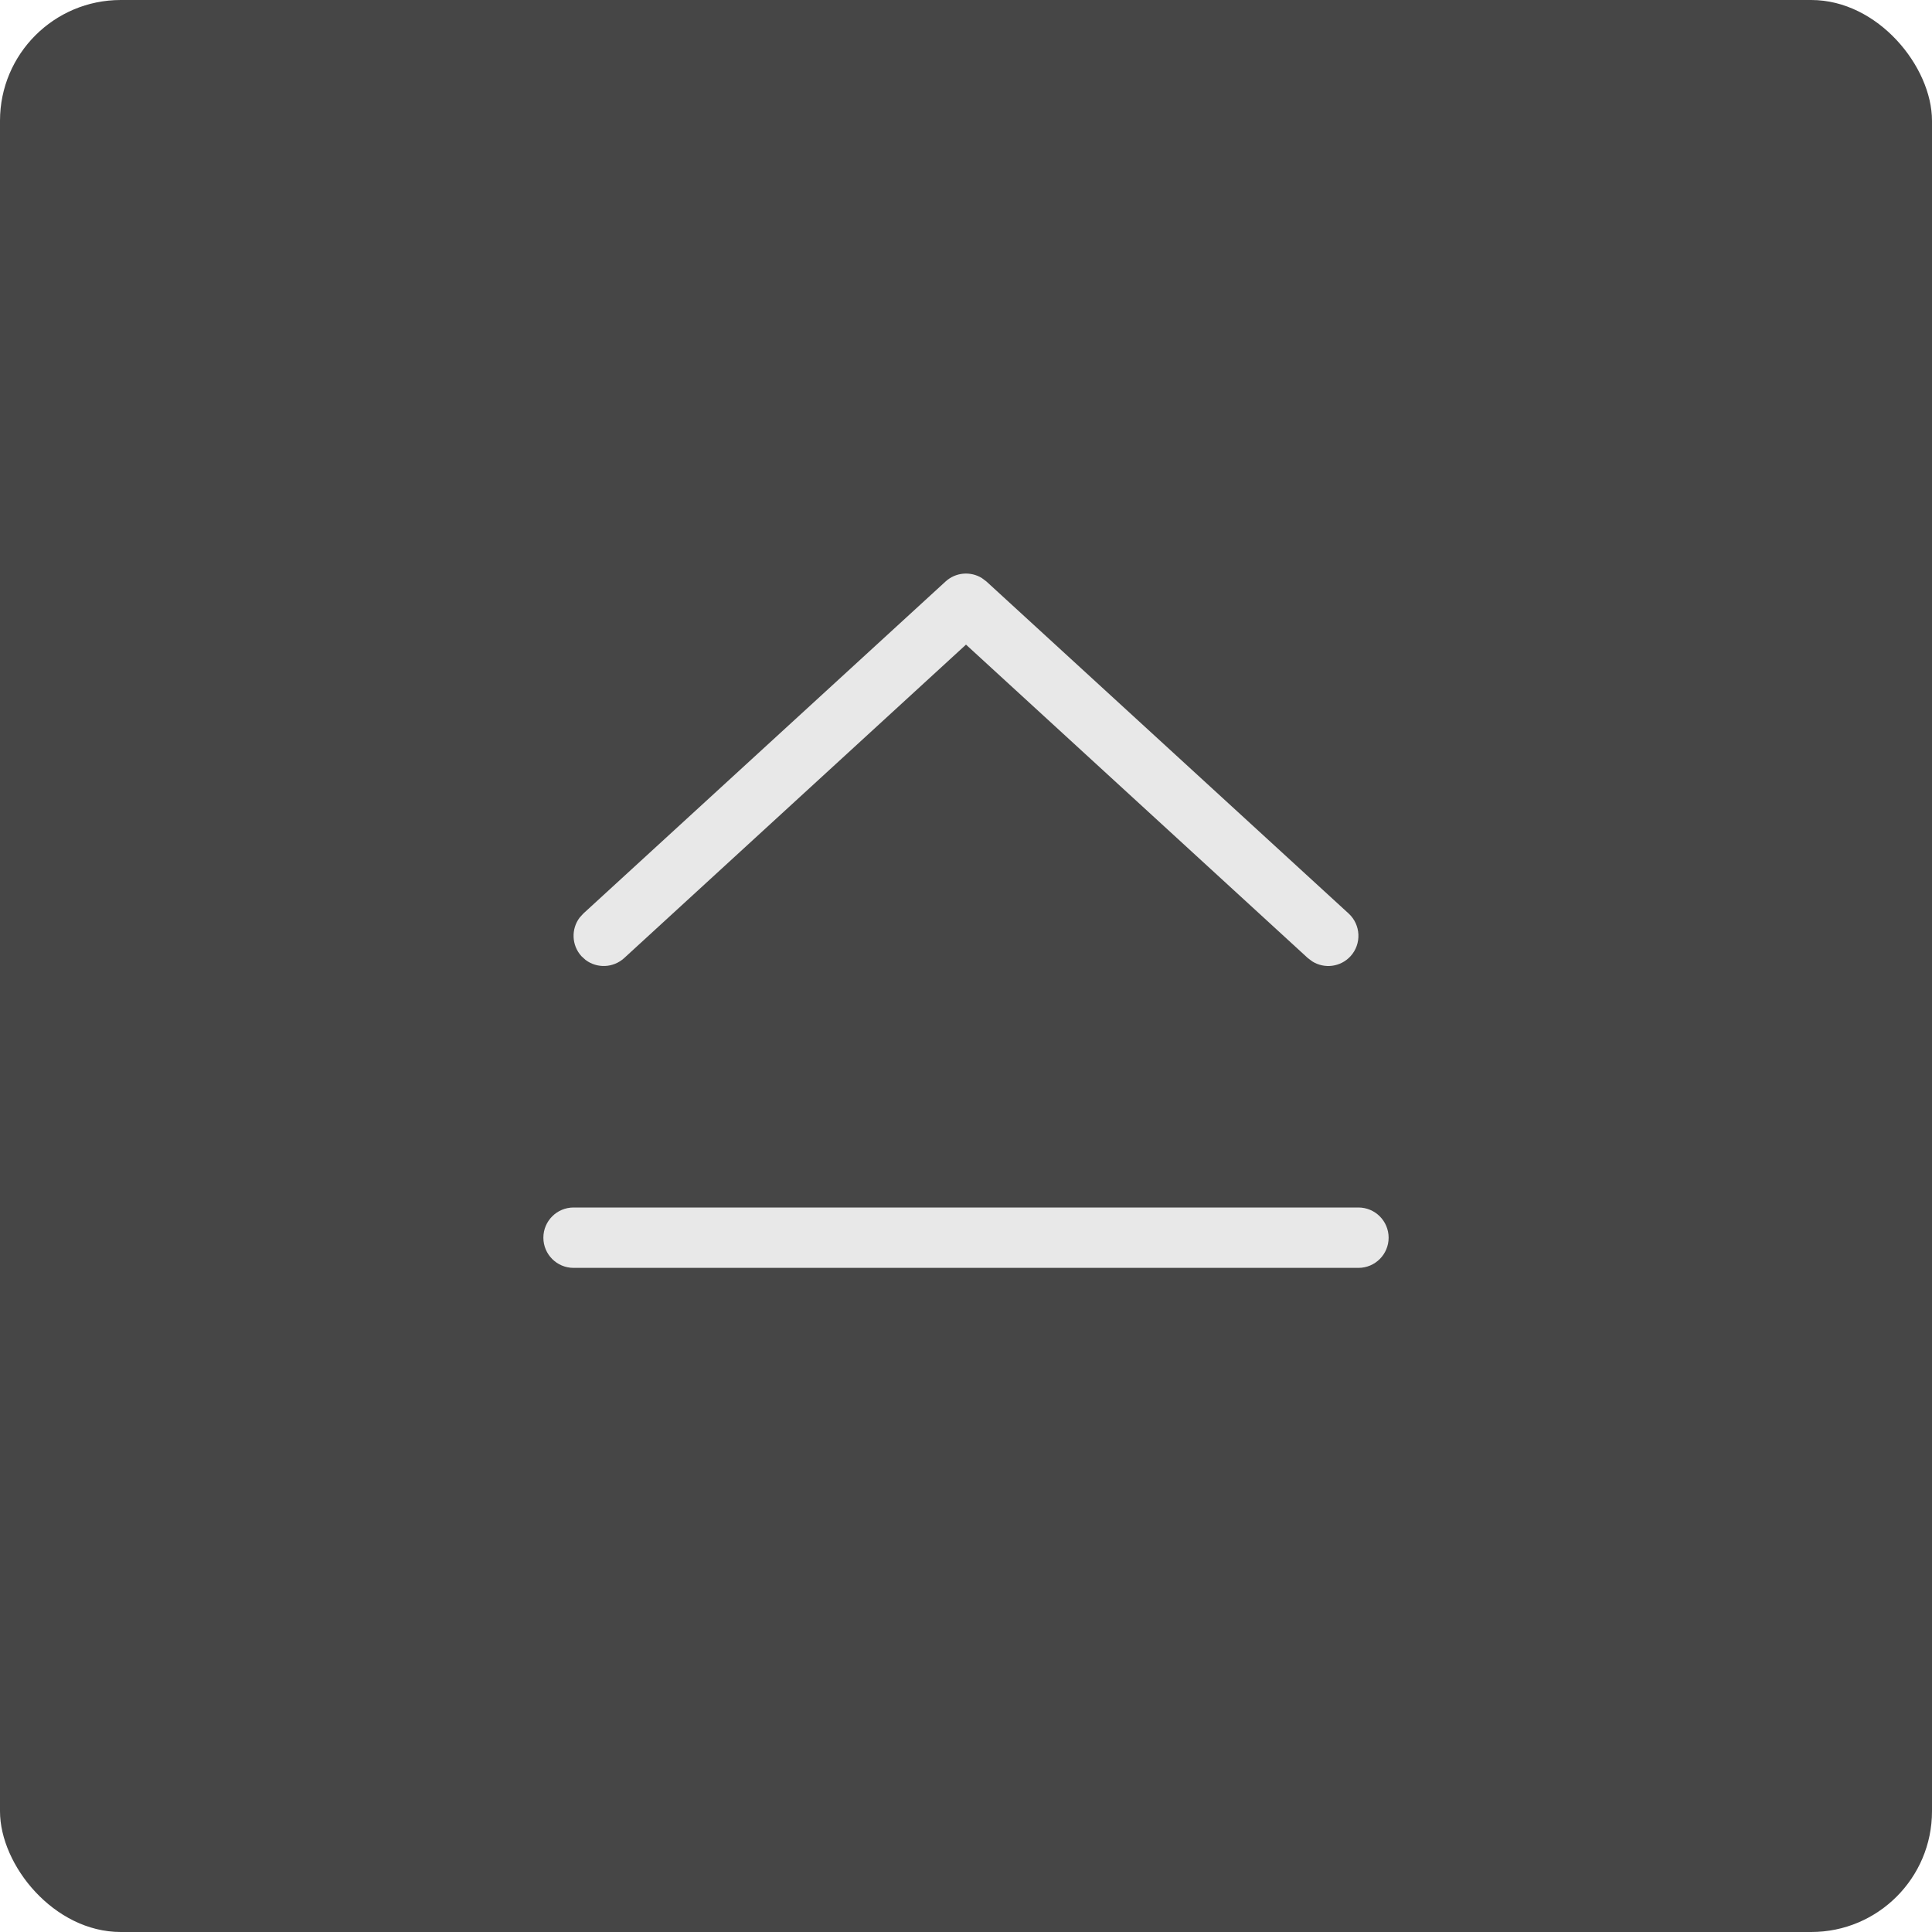 <?xml version="1.0" encoding="UTF-8"?>
<svg width="32px" height="32px" viewBox="0 0 32 32" version="1.1" xmlns="http://www.w3.org/2000/svg" xmlns:xlink="http://www.w3.org/1999/xlink">
    <title>icon/32/返回顶部/Hover</title>
    <g id="icon/32/返回顶部/Hover" stroke="none" stroke-width="1" fill="none" fill-rule="evenodd">
        <g id="筛选">
            <rect id="bgc" fill="#464646" x="0" y="0" width="32" height="32" rx="2"></rect>
            <path d="M22.5,20 C22.776,20 23,20.224 23,20.5 C23,20.776 22.776,21 22.5,21 L9.5,21 C9.224,21 9,20.776 9,20.5 C9,20.224 9.224,20 9.5,20 L22.5,20 Z M16.262,9.574 L16.338,9.631 L22.338,15.131 C22.541,15.318 22.555,15.634 22.369,15.838 C22.203,16.019 21.934,16.05 21.734,15.923 L21.662,15.869 L16,10.677 L10.338,15.869 C10.157,16.034 9.887,16.042 9.698,15.899 L9.631,15.838 C9.466,15.657 9.458,15.387 9.601,15.198 L9.662,15.131 L15.662,9.631 C15.829,9.478 16.075,9.459 16.262,9.574 Z" id="形状结合" fill="#E8E8E8"></path>
        </g>
    </g>
</svg>